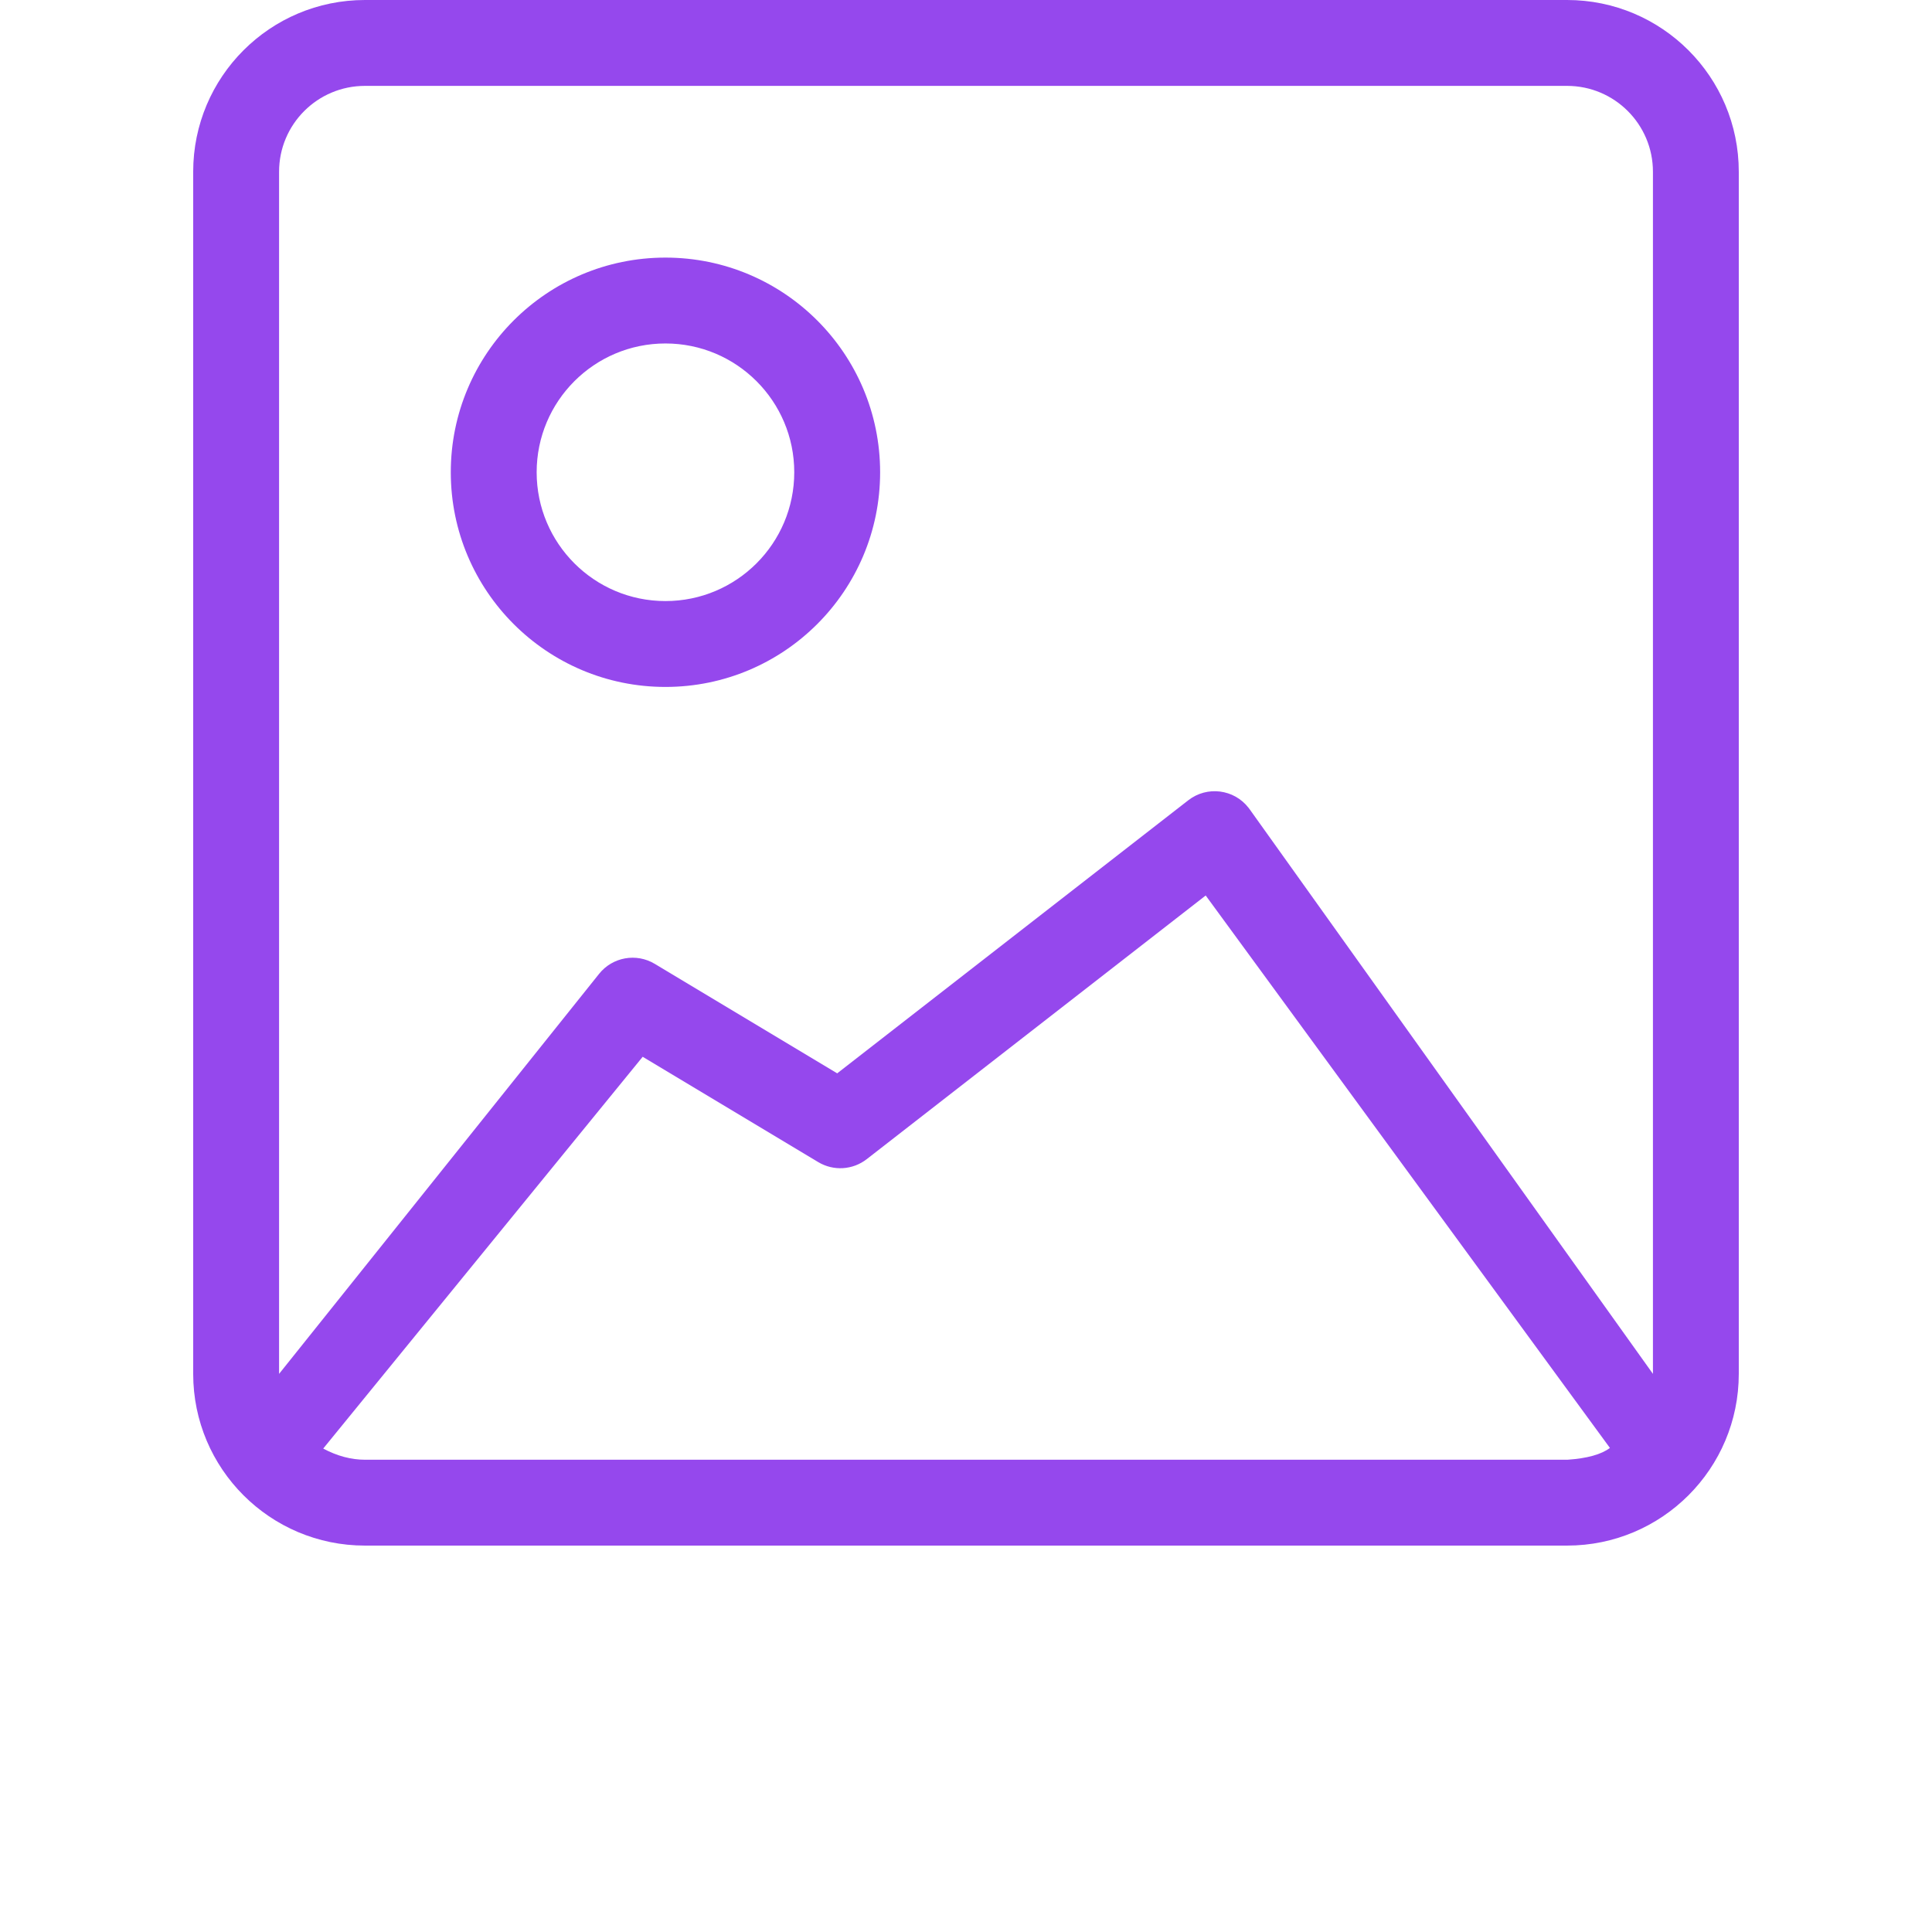 <?xml version="1.0" encoding="UTF-8"?>
<svg version="1.1" viewBox="0 0 700 700" xmlns="http://www.w3.org/2000/svg">
 <path d="m598.89 497.78v-435.55c0-17.184-13.93-31.113-31.113-31.113h-435.55c-17.184 0-31.113 13.93-31.113 31.113v435.55l115.95-144.94c4.863-6.082 13.473-7.629 20.152-3.625l66.117 39.676 127.21-98.941c6.781-5.277 16.555-4.055 21.828 2.727 0.133 0.168 0.258 0.336 0.379 0.508zm-466.67-497.78h435.55c34.363 0 62.223 27.859 62.223 62.223v435.55c0 34.363-27.859 62.223-62.223 62.223h-435.55c-34.363 0-62.223-27.859-62.223-62.223v-435.55c0-34.363 27.859-62.223 62.223-62.223zm164.24 421.05-63.602-38.16-115.75 141.95c5.039 2.699 10.109 4.051 15.215 4.051h435.57c7.137-0.484 12.273-1.91 15.414-4.277l-146.46-200.16-122.83 95.539c-5.07 3.941-12.043 4.363-17.555 1.059zm-55.355-172.16c-42.953 0-77.777-34.824-77.777-77.781 0-42.953 34.824-77.777 77.777-77.777 42.957 0 77.781 34.824 77.781 77.777 0 42.957-34.824 77.781-77.781 77.781zm0-31.113c25.773 0 46.668-20.895 46.668-46.668s-20.895-46.664-46.668-46.664-46.664 20.891-46.664 46.664 20.891 46.668 46.664 46.668z" fill="#9548ed"/>
</svg>
